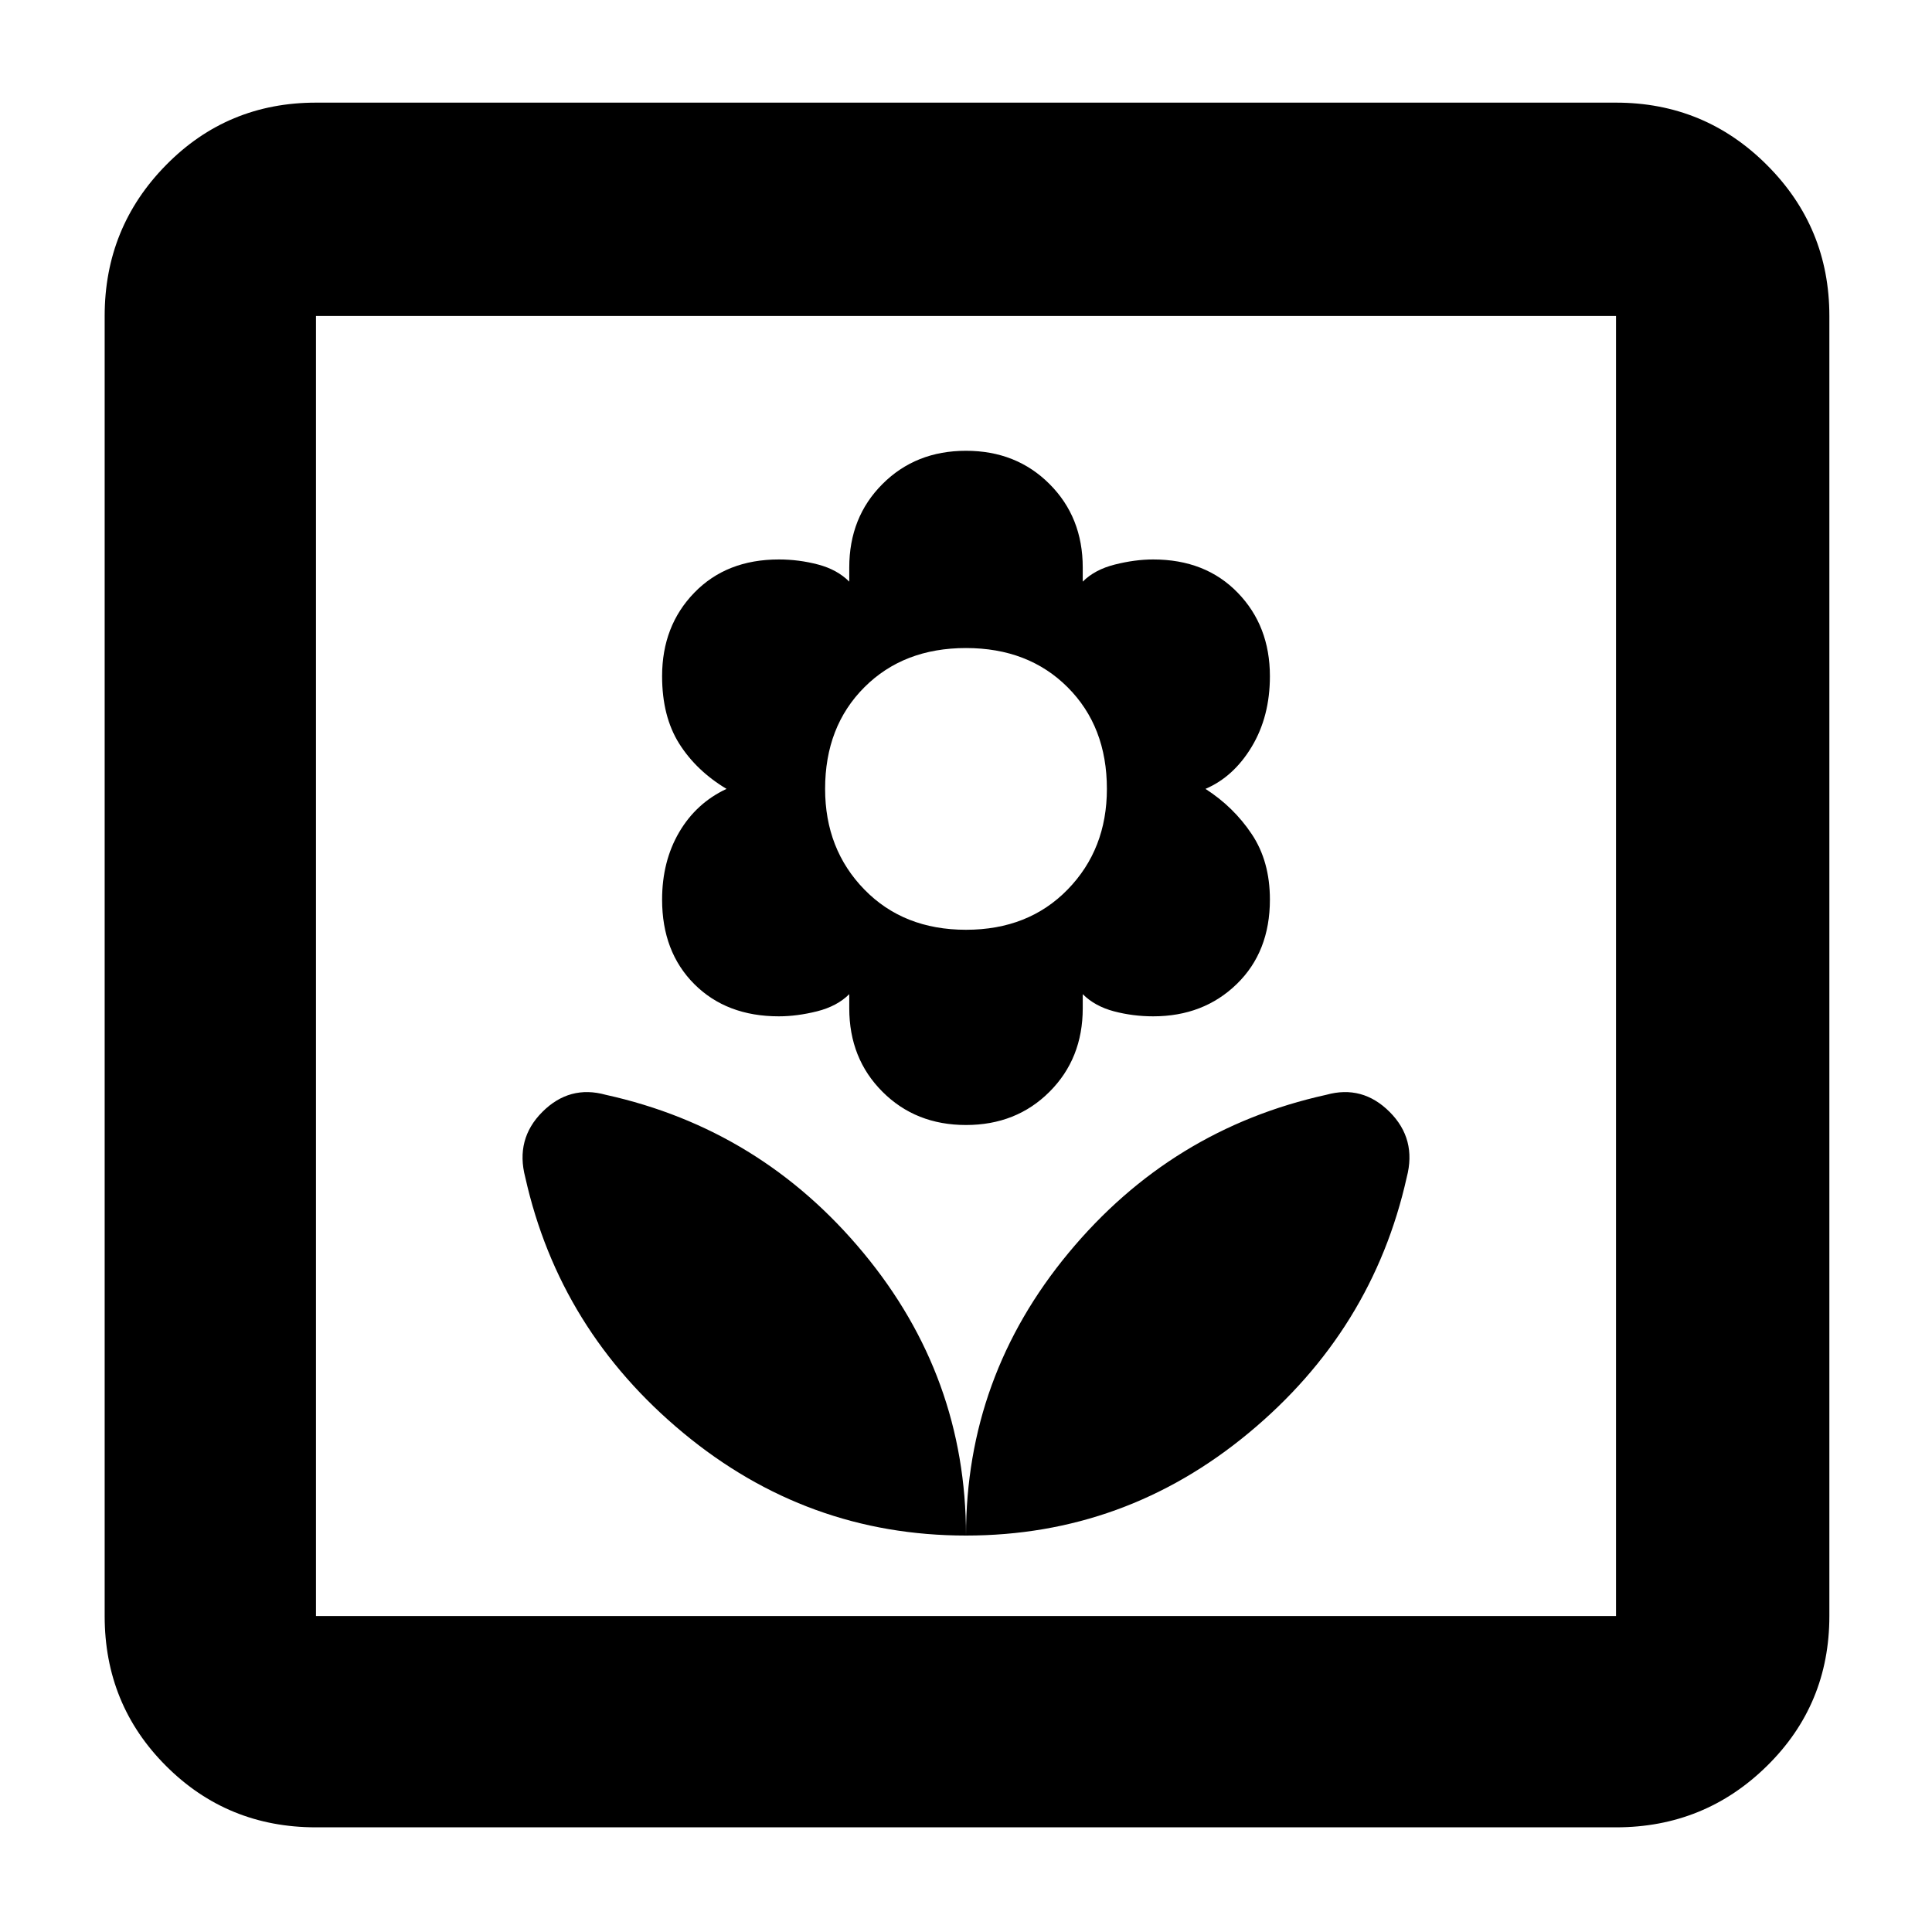 <svg xmlns="http://www.w3.org/2000/svg" height="40" width="40"><path d="M20 31.792q3.292 0 5.854-2.125 2.563-2.125 3.271-5.292.208-.792-.354-1.354-.563-.563-1.313-.354-3.208.708-5.333 3.271Q20 28.5 20 31.792Zm0 0q0-3.292-2.125-5.854-2.125-2.563-5.333-3.271-.75-.209-1.313.354-.562.562-.354 1.354.708 3.167 3.271 5.292 2.562 2.125 5.854 2.125Zm0-8.5q1.042 0 1.729-.688.688-.687.688-1.729v-.292q.25.25.645.355.396.104.813.104 1.042 0 1.729-.667.688-.667.688-1.75 0-.792-.375-1.354-.375-.563-.959-.938.584-.25.959-.875T26.292 14q0-1.042-.667-1.729-.667-.688-1.75-.688-.375 0-.792.105-.416.104-.666.354v-.292q0-1.042-.688-1.729-.687-.688-1.729-.688t-1.729.688q-.688.687-.688 1.729v.292q-.25-.25-.645-.354-.396-.105-.813-.105-1.083 0-1.75.688-.667.687-.667 1.729 0 .833.354 1.396.355.562.98.937-.625.292-.98.896-.354.604-.354 1.396 0 1.083.667 1.75t1.75.667q.375 0 .792-.104.416-.105.666-.355v.292q0 1.042.688 1.729.687.688 1.729.688Zm0-4.042q-1.292 0-2.104-.833-.813-.834-.813-2.084 0-1.291.813-2.104.812-.812 2.104-.812t2.104.812q.813.813.813 2.104 0 1.25-.813 2.084-.812.833-2.104.833ZM6.542 37.833q-1.834 0-3.104-1.271-1.271-1.27-1.271-3.104V6.542q0-1.834 1.271-3.125 1.27-1.292 3.104-1.292h26.916q1.834 0 3.125 1.292 1.292 1.291 1.292 3.125v26.916q0 1.834-1.292 3.104-1.291 1.271-3.125 1.271Zm0-4.375h26.916V6.542H6.542v26.916Zm0 0V6.542v26.916Z"/></svg>